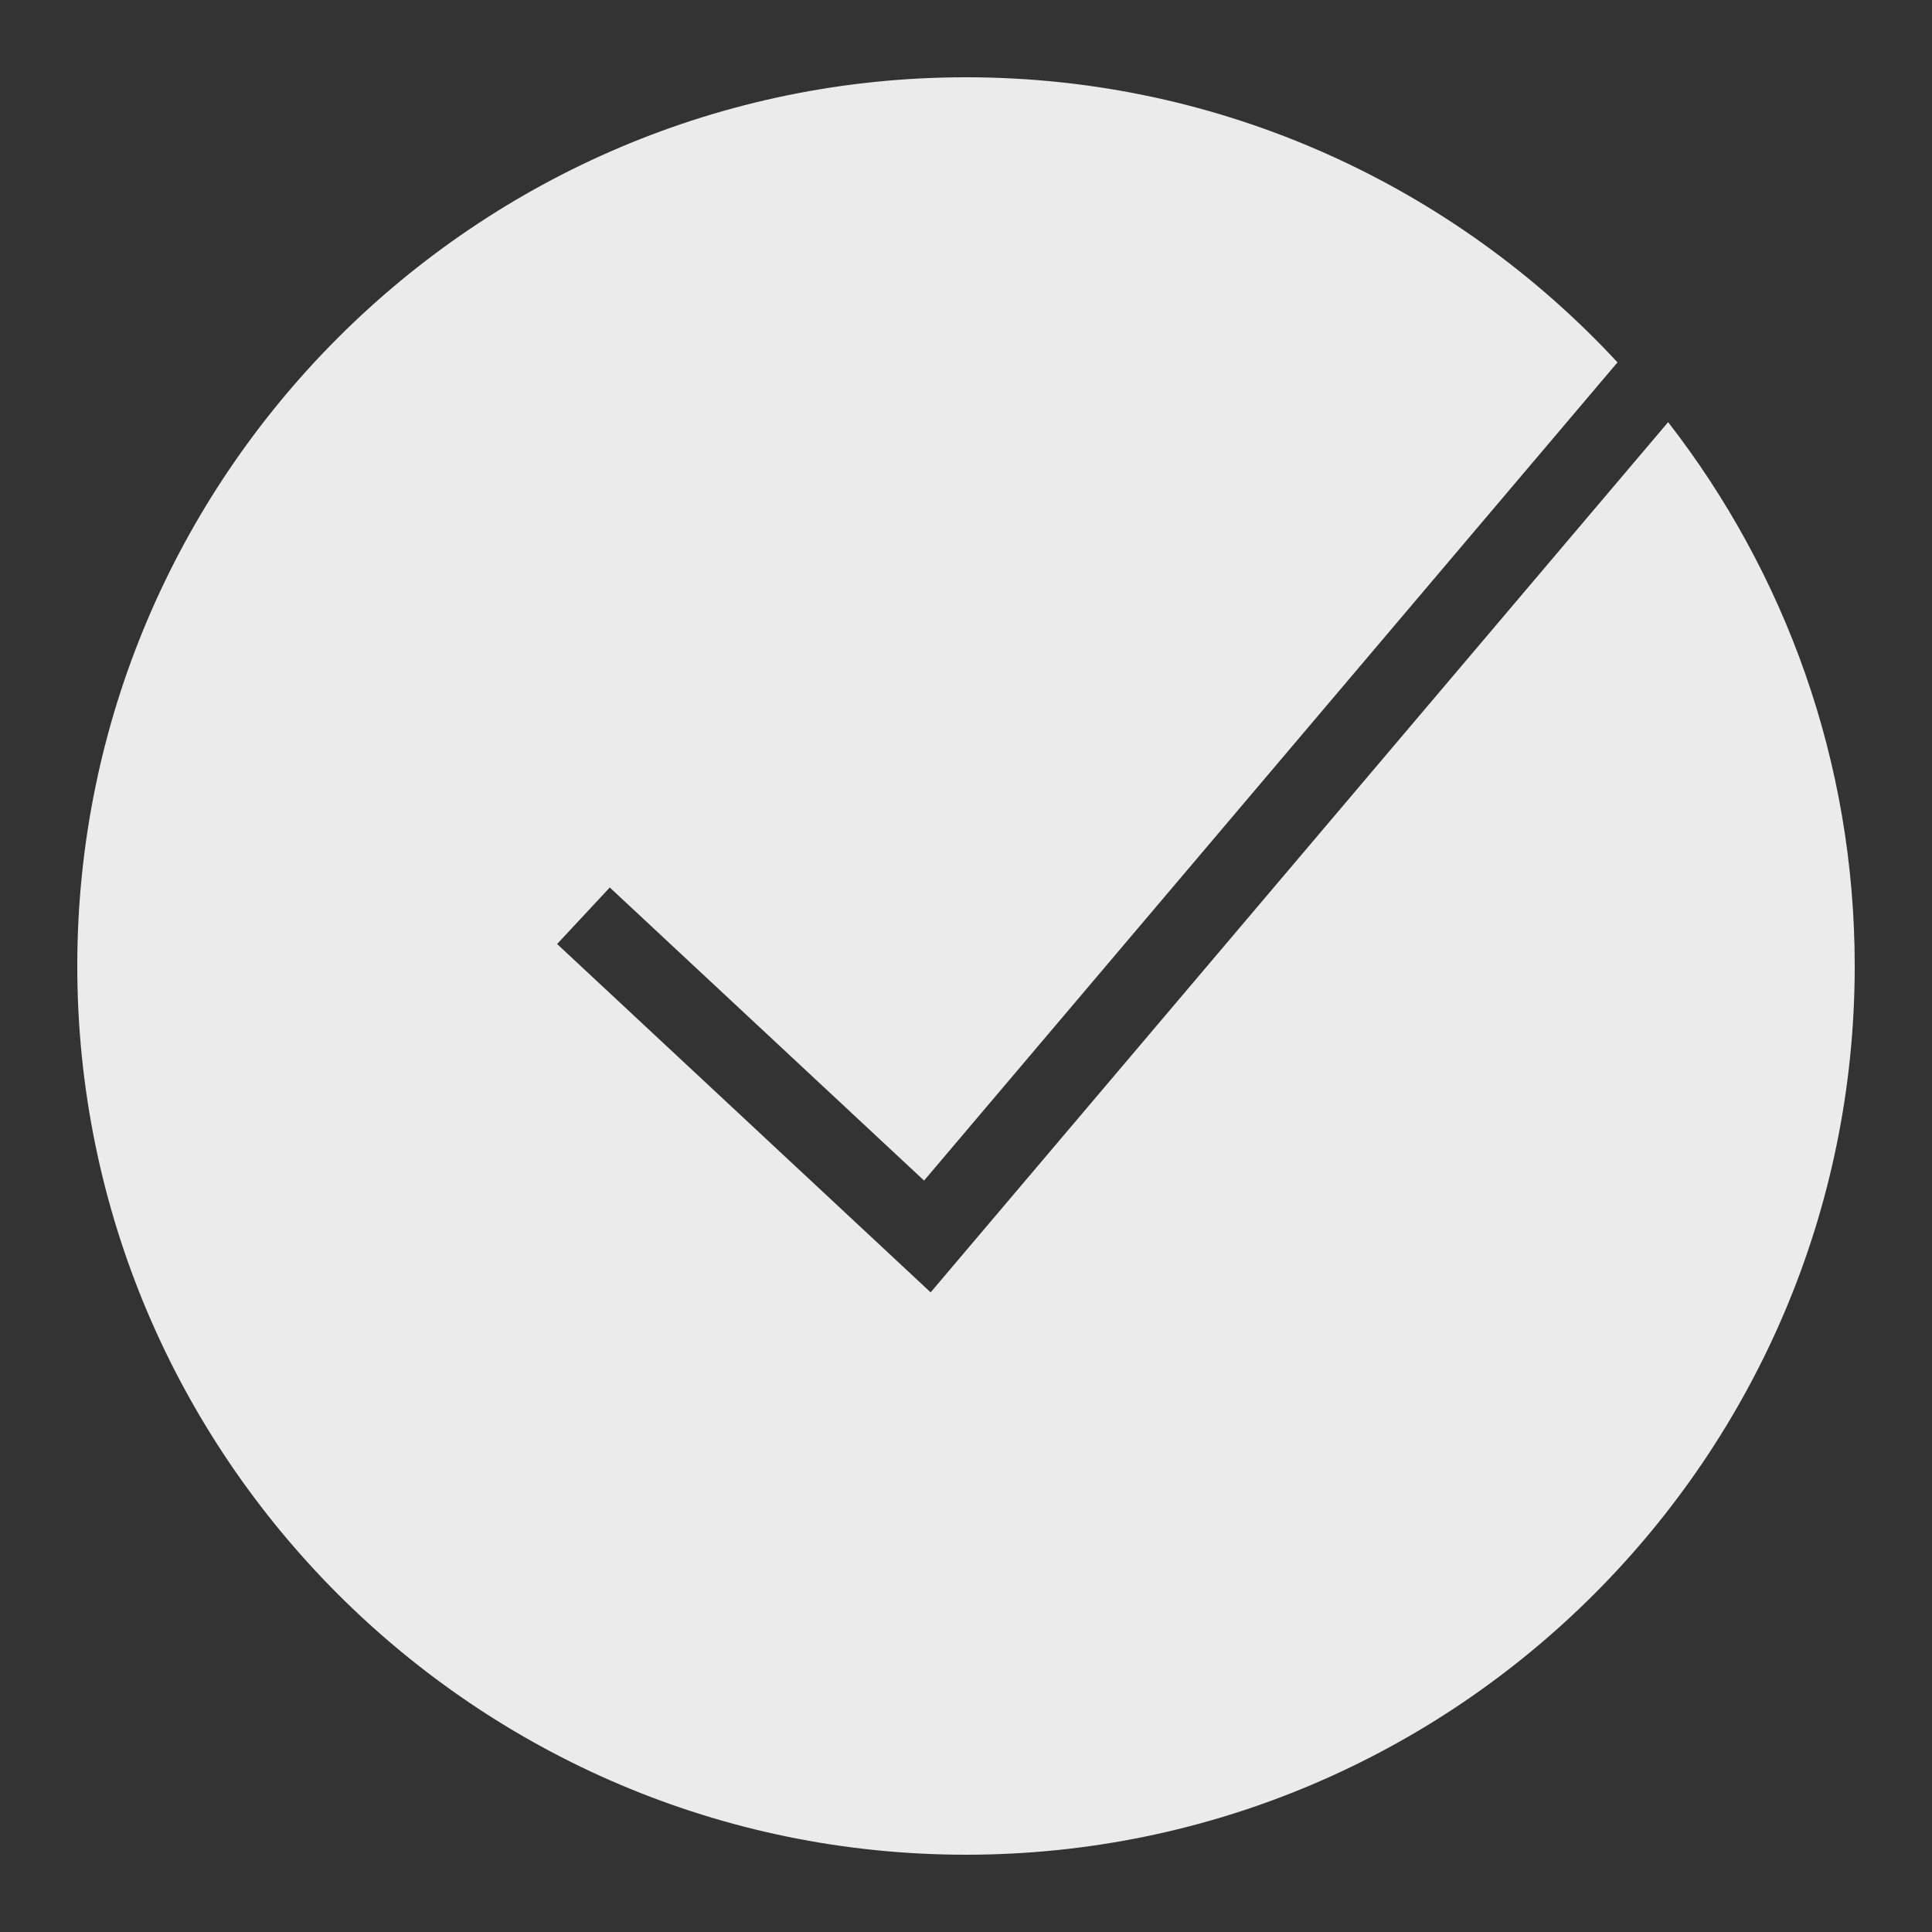<svg xmlns="http://www.w3.org/2000/svg" width="500" height="500" fill="#EBEBEB" viewBox="0 0 50 50"><rect x="0" y="0" width="50" height="50" fill="#333333" stroke="none"/><path d="M43.171,10.925L24.085,33.446l-9.667-9.015l1.363-1.463l8.134,7.585L41.861,9.378C37.657,4.844,31.656,2,25,2 C12.317,2,2,12.317,2,25s10.317,23,23,23s23-10.317,23-23C48,19.701,46.194,14.818,43.171,10.925z"/></svg>